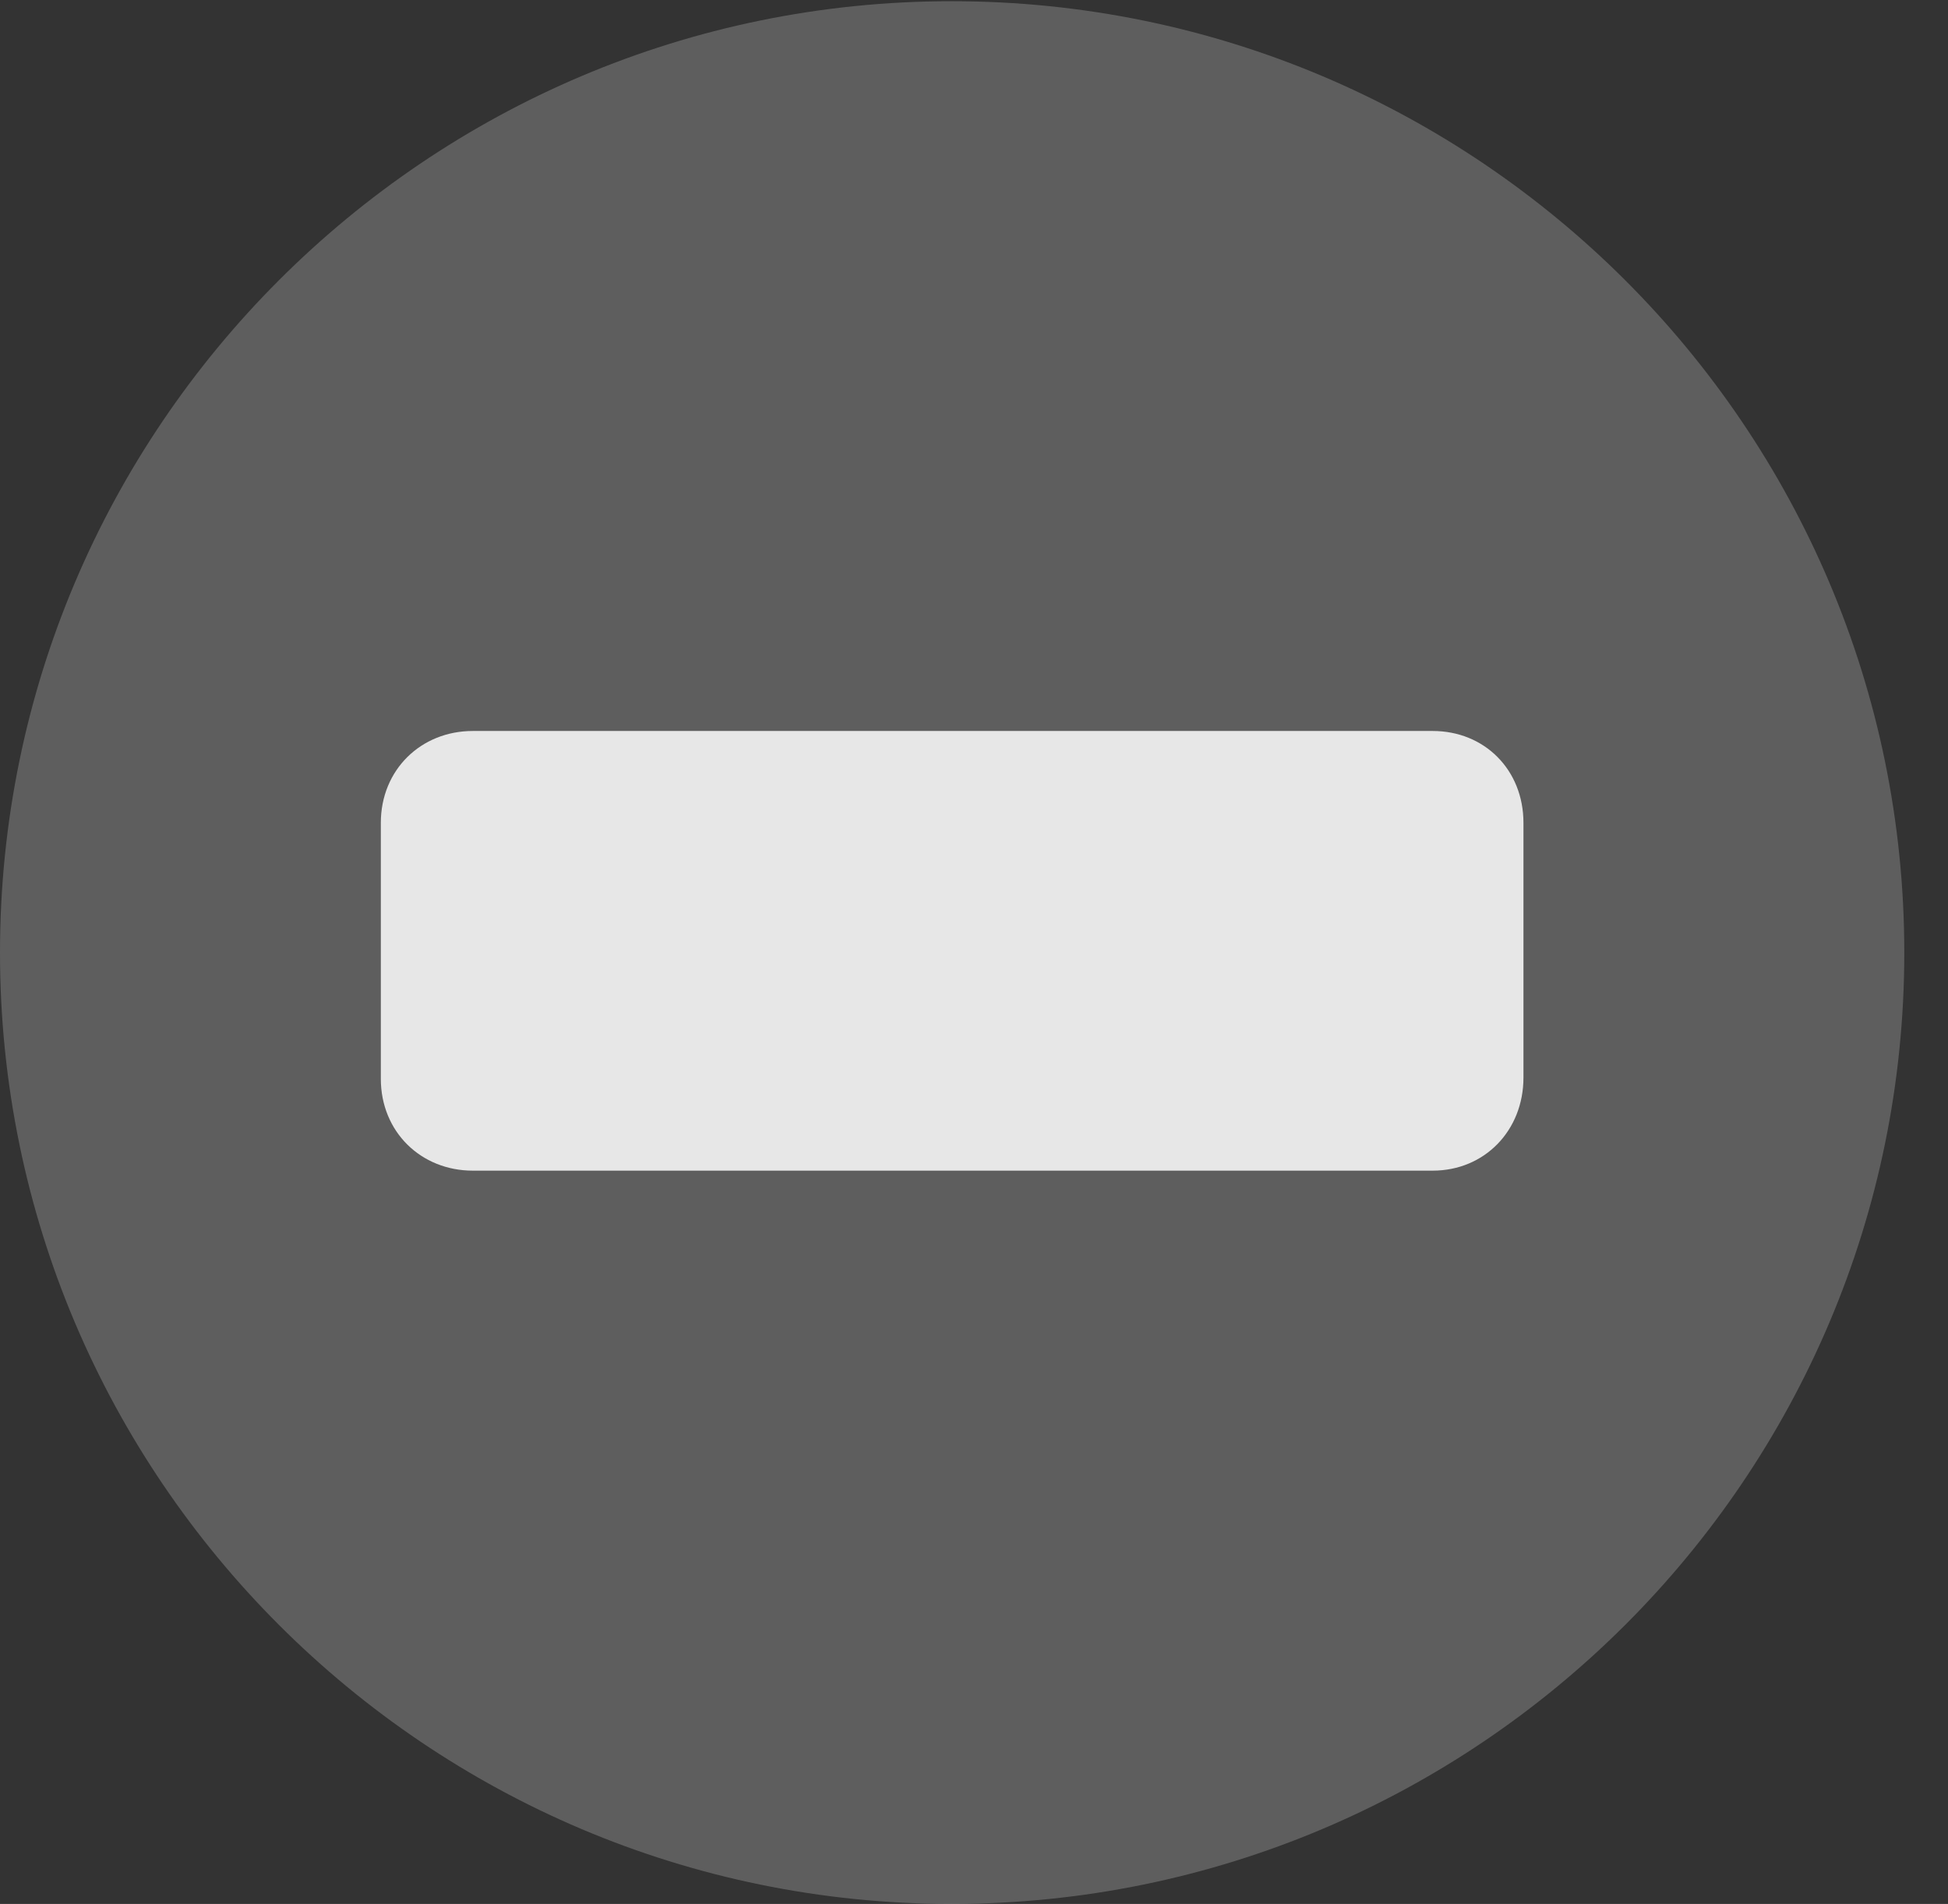<?xml version="1.0" encoding="UTF-8"?>
<!--Generator: Apple Native CoreSVG 341-->
<!DOCTYPE svg
PUBLIC "-//W3C//DTD SVG 1.1//EN"
       "http://www.w3.org/Graphics/SVG/1.1/DTD/svg11.dtd">
<svg version="1.1" xmlns="http://www.w3.org/2000/svg" xmlns:xlink="http://www.w3.org/1999/xlink" viewBox="0 0 16.133 15.771">
 <rect x="0" y="0" width="16.133" height="15.771" fill="#333333" stroke="none"/>
 <g>
  <rect height="15.771" opacity="0" width="16.133" x="0" y="0"/>
  <path d="M7.881 15.771C12.236 15.771 15.771 12.236 15.771 7.891C15.771 3.545 12.236 0.01 7.881 0.01C3.535 0.01 0 3.545 0 7.891C0 12.236 3.535 15.771 7.881 15.771Z" fill="white" fill-opacity="0.212"/>
  <path d="M3.916 9.697C3.486 9.697 3.154 9.375 3.154 8.936L3.154 6.816C3.154 6.377 3.486 6.055 3.916 6.055L11.865 6.055C12.295 6.055 12.617 6.377 12.617 6.816L12.617 8.926C12.617 9.365 12.295 9.697 11.865 9.697Z" fill="white" fill-opacity="0.85"/>
 </g>
</svg>
